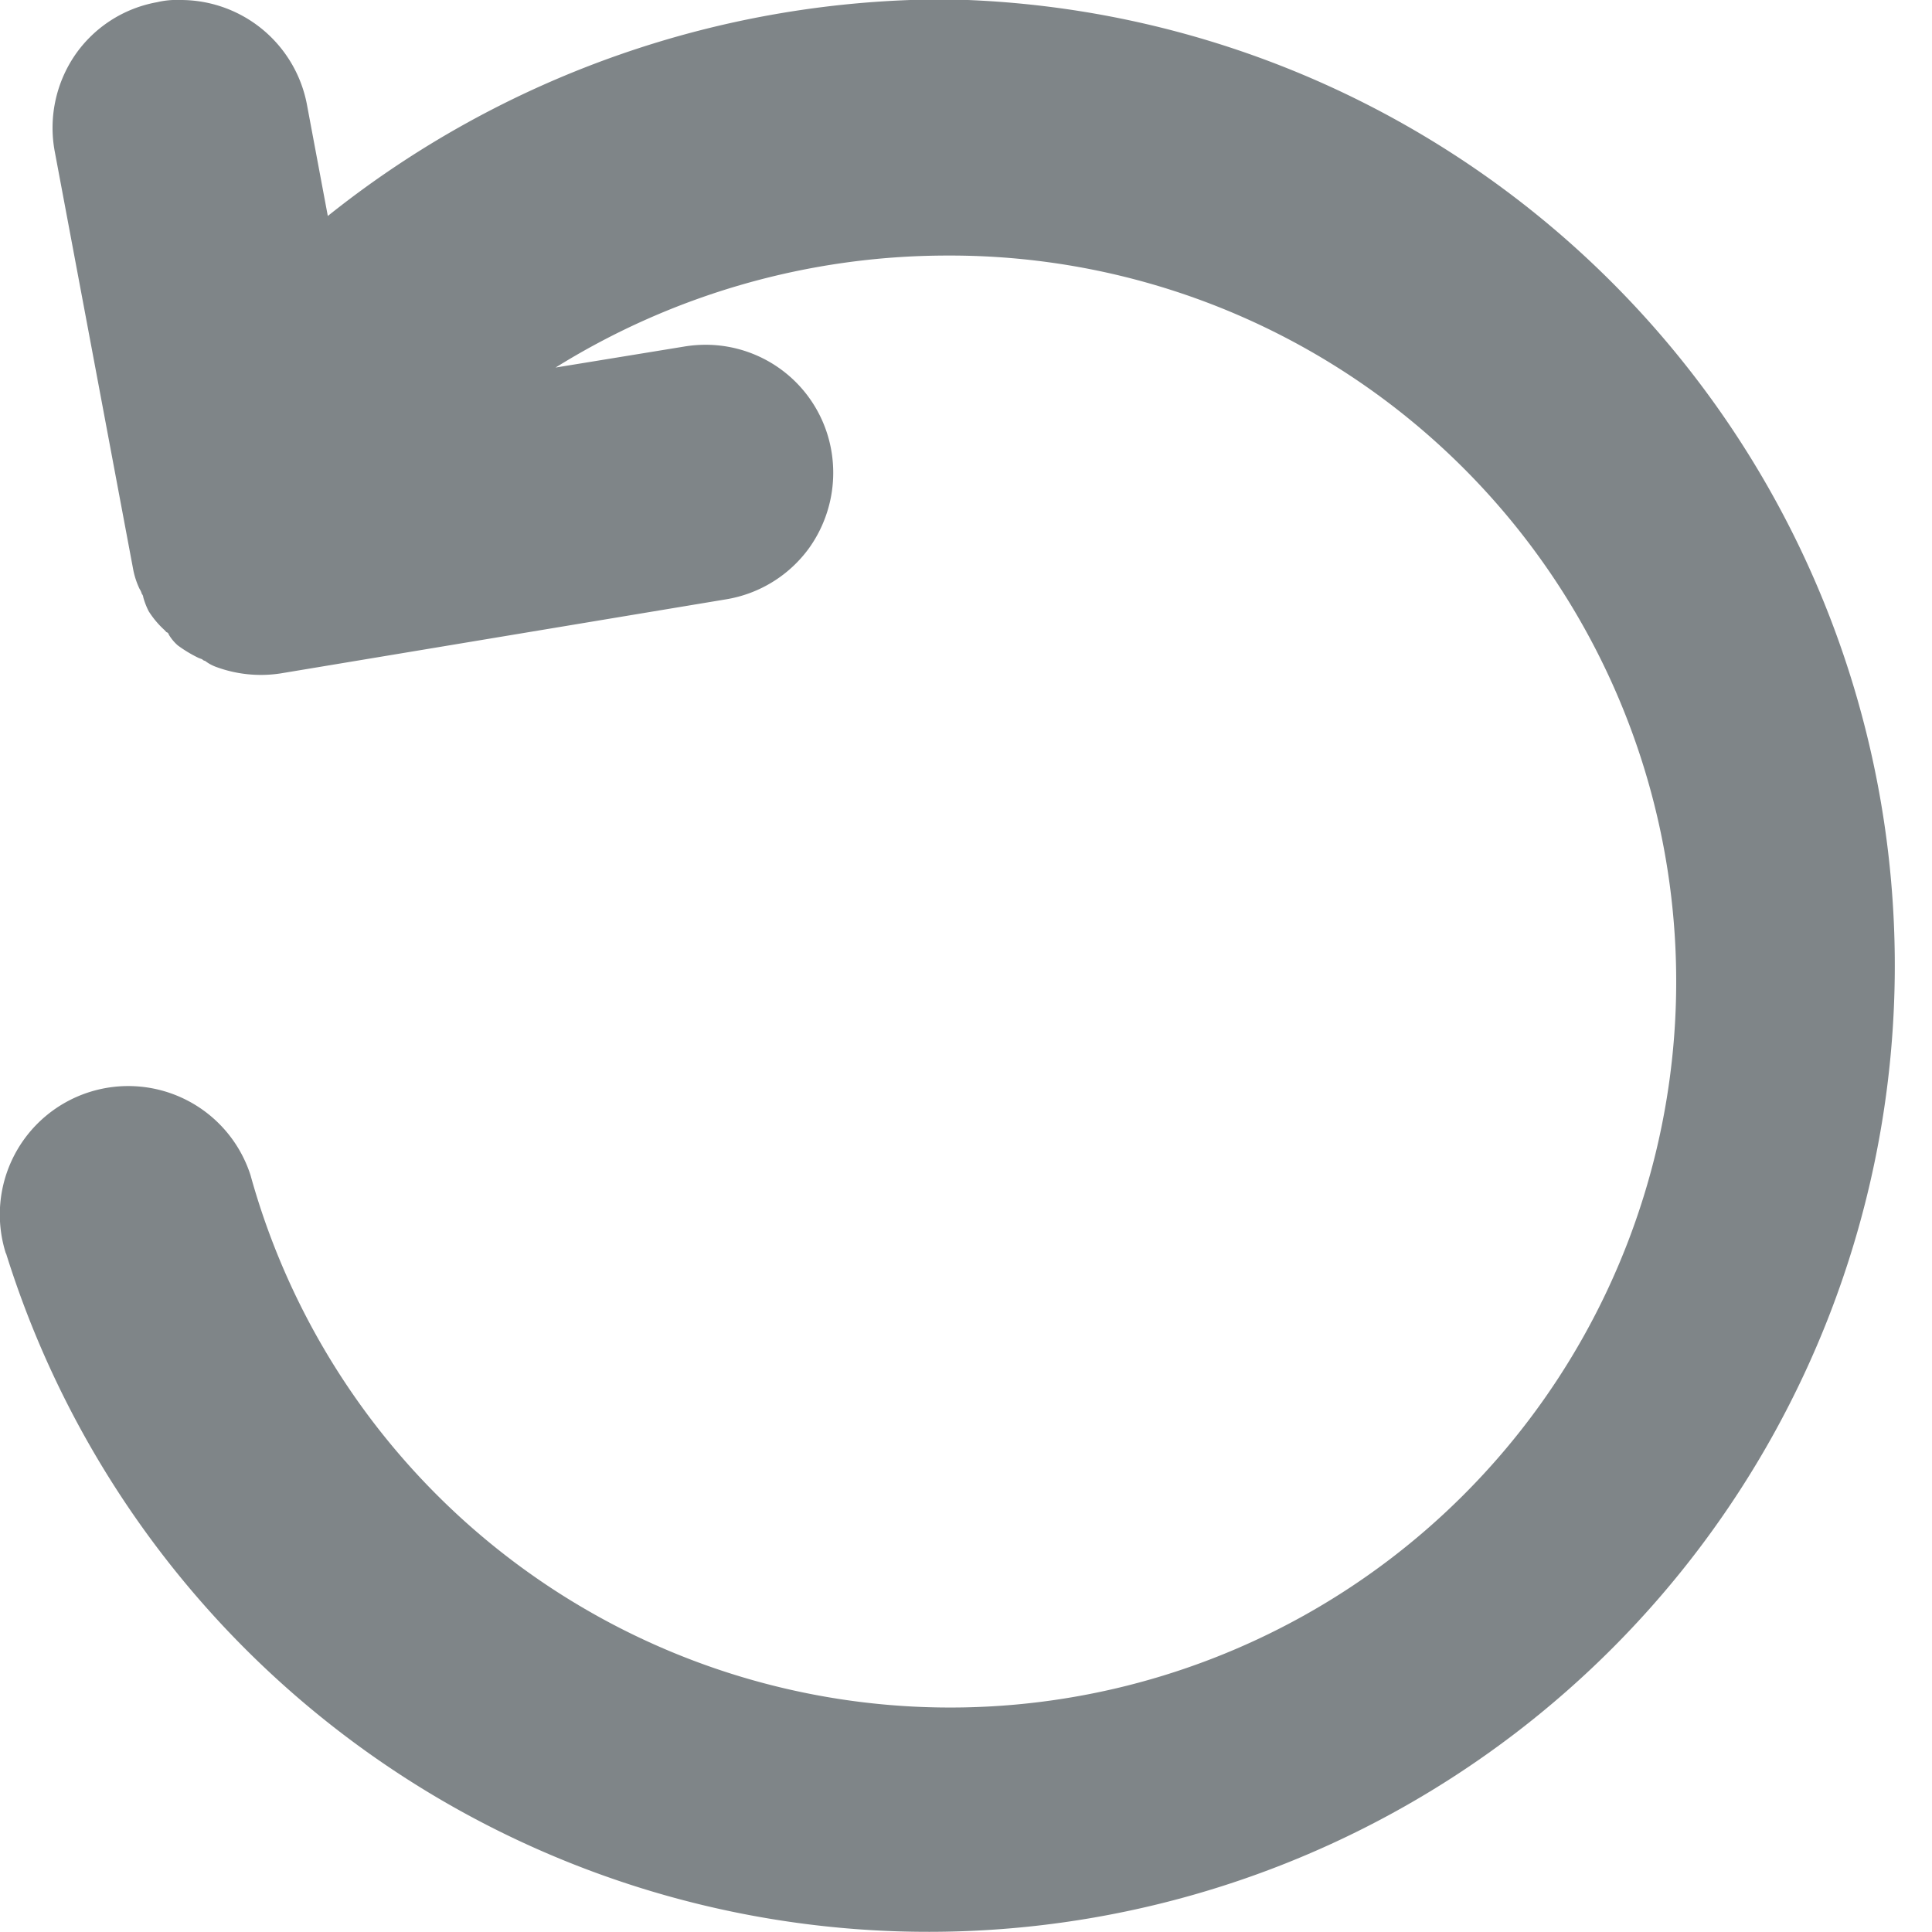<svg xmlns="http://www.w3.org/2000/svg" width="12.3" height="12.301" viewBox="0 0 12.3 12.301"><defs><style>.a{fill:#7f8588;}</style></defs><g transform="translate(0.15 0.15)"><path class="a" d="M8731.617,17658.982a.817.817,0,0,1,1.557-.5,4.622,4.622,0,1,0,4.433-5.855,4.72,4.72,0,0,0-2.491.713l.815-.133a.831.831,0,0,1,.142-.012.812.812,0,0,1,.8.682.825.825,0,0,1-.142.611.816.816,0,0,1-.532.328l-2.832.471a.825.825,0,0,1-.412-.041.265.265,0,0,1-.071-.039s-.009,0-.018-.01l-.022-.008a.827.827,0,0,1-.133-.08.281.281,0,0,1-.058-.07c0-.006-.009-.014-.014-.014l-.013-.014a.58.58,0,0,1-.1-.119.459.459,0,0,1-.035-.09.036.036,0,0,0-.009-.021.109.109,0,0,0-.014-.031.513.513,0,0,1-.04-.119l-.5-2.664a.821.821,0,0,1,.129-.617.807.807,0,0,1,.522-.336.533.533,0,0,1,.146-.014.818.818,0,0,1,.807.66l.134.715a6.3,6.3,0,0,1,3.94-1.379,6.152,6.152,0,1,1-5.989,7.982Z" transform="translate(-8731.729 -17651.15)"/></g></svg>
